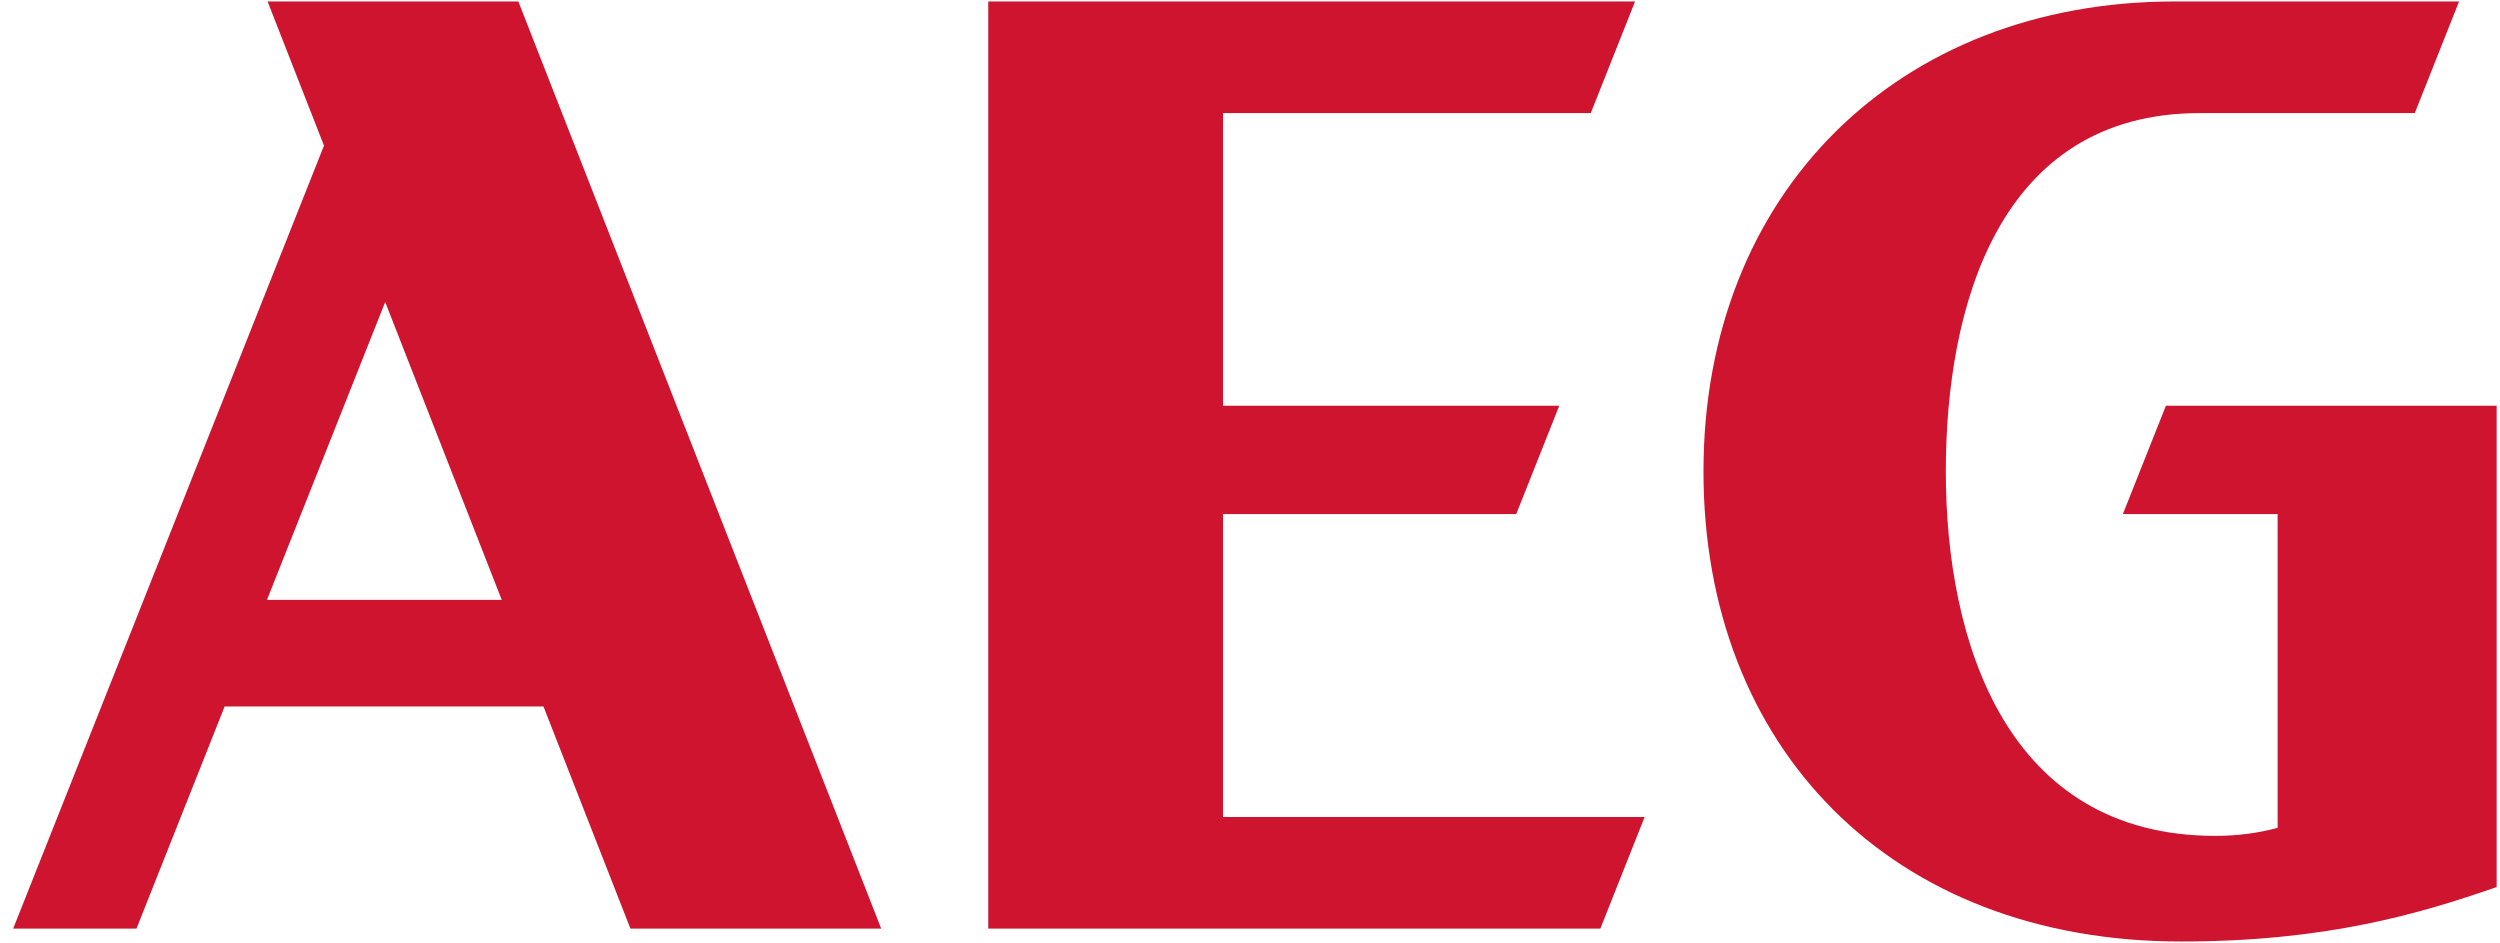 <svg height="40" viewBox="0 0 106 40" width="106" xmlns="http://www.w3.org/2000/svg"><g fill="#cf1430" transform="translate(.5)"><path d="m10.845.062 2.392 6.113-13.179 33.199h5.228l3.739-9.42h13.518l3.687 9.42h10.633l-15.385-39.312zm-.026 25.373 5.013-12.629 4.942 12.629z"/><path d="m51.357 21.797h12.431l1.824-4.594h-14.255v-12.408h15.591l1.879-4.733h-27.425v39.312h25.952l1.879-4.734h-17.876z"/><path d="m89.51 21.797h6.561v13.303c-.785.215-1.684.342-2.636.341-8.845 0-11.433-8.198-11.433-15.45 0-6.958 2.221-15.196 10.771-15.196h9.113l1.878-4.733h-12.06c-11.711 0-19.977 8.093-19.977 19.929 0 11.69 7.939 19.929 20.25 19.929 6.133 0 10.109-1.169 13.381-2.311v-20.406h-14.024z"/></g></svg>